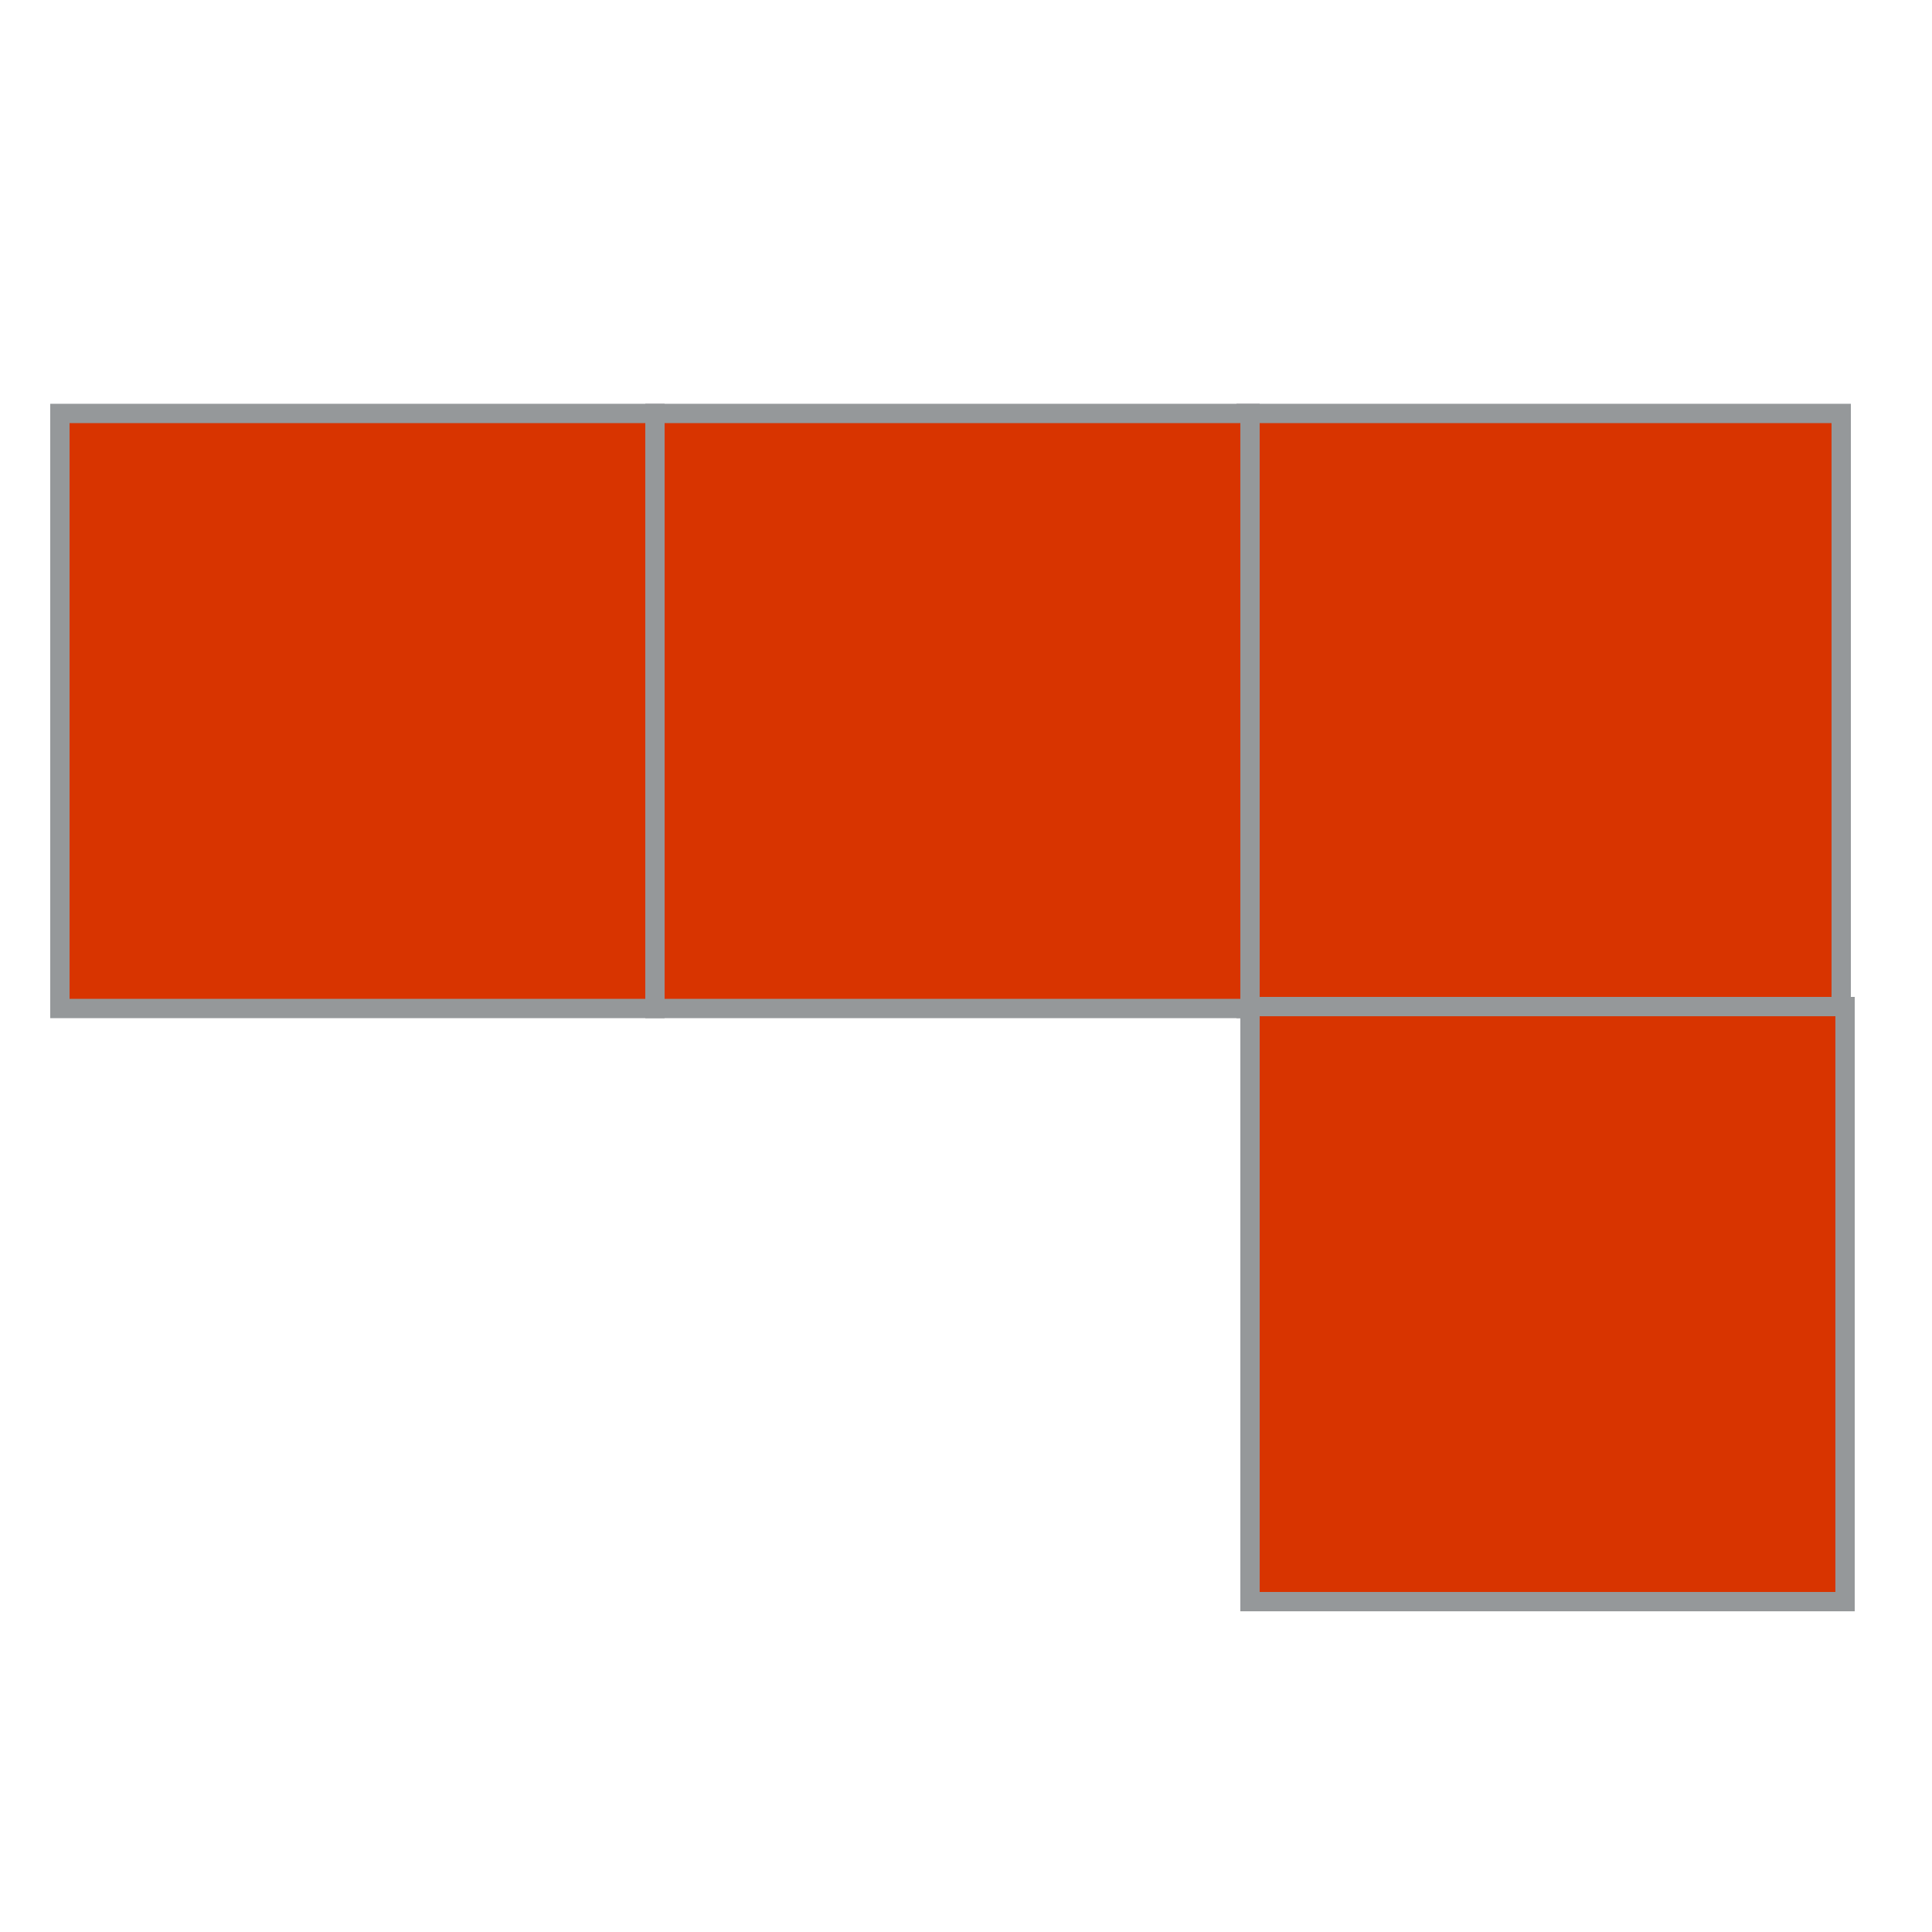 <?xml version="1.0" encoding="utf-8"?>
<!-- Generator: Adobe Illustrator 19.2.0, SVG Export Plug-In . SVG Version: 6.00 Build 0)  -->
<svg version="1.1" id="Layer_1" xmlns="http://www.w3.org/2000/svg" xmlns:xlink="http://www.w3.org/1999/xlink" x="0px" y="0px"
	 viewBox="0 0 100 100" style="enable-background:new 0 0 100 100;" xml:space="preserve">
<style type="text/css">
	.st0{fill:#D83400;stroke:#95989A;stroke-miterlimit:10;}
</style>
<title>red</title>
<rect x="64.5" y="21.4" class="st0" width="30.8" height="30.8"/>
<rect x="33.9" y="21.4" class="st0" width="30.8" height="30.8"/>
<rect x="64.7" y="52.1" class="st0" width="30.8" height="30.8"/>
<rect x="3.1" y="21.4" class="st0" width="30.8" height="30.8"/>
</svg>
